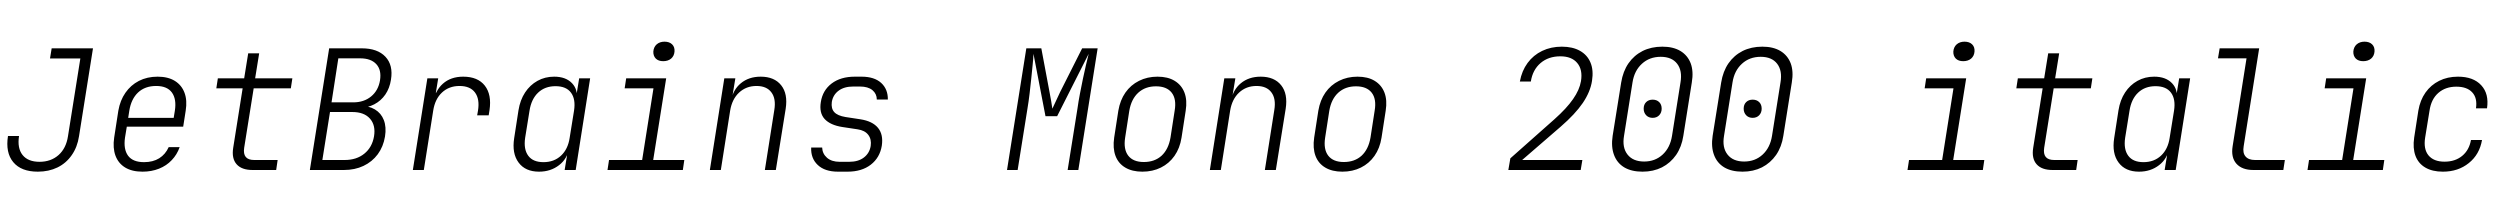 <svg xmlns="http://www.w3.org/2000/svg" xmlns:xlink="http://www.w3.org/1999/xlink" width="360" height="31.68"><path fill="black" d="M5.45 24.72L5.45 24.72Q3.05 24.72 1.91 23.35Q0.77 21.98 1.15 19.58L1.15 19.58L2.74 19.58Q2.47 21.34 3.25 22.32Q4.03 23.30 5.69 23.30L5.69 23.30Q7.34 23.30 8.44 22.32Q9.53 21.34 9.79 19.61L9.79 19.61L11.57 8.42L7.20 8.42L7.44 6.96L13.39 6.96L11.38 19.61Q11.14 21.19 10.33 22.34Q9.53 23.50 8.28 24.11Q7.03 24.72 5.45 24.72ZM20.52 24.72L20.52 24.72Q19.01 24.72 18.02 24.12Q17.04 23.52 16.63 22.42Q16.22 21.31 16.44 19.82L16.44 19.82L17.04 15.94Q17.30 14.45 18.06 13.36Q18.82 12.26 20.00 11.65Q21.19 11.04 22.70 11.04L22.70 11.04Q24.19 11.04 25.18 11.65Q26.16 12.26 26.57 13.36Q26.98 14.45 26.74 15.94L26.74 15.94L26.38 18.24L18.26 18.24L18 19.82Q17.76 21.48 18.44 22.42Q19.13 23.35 20.74 23.35L20.74 23.35Q22.03 23.35 22.93 22.79Q23.83 22.22 24.29 21.19L24.29 21.19L25.87 21.19Q25.49 22.27 24.73 23.06Q23.98 23.86 22.90 24.29Q21.82 24.72 20.52 24.72ZM25.25 16.97L24.98 17.16L25.18 15.94Q25.44 14.28 24.76 13.33Q24.07 12.38 22.49 12.38L22.49 12.38Q20.88 12.38 19.88 13.32Q18.89 14.26 18.62 15.94L18.62 15.94L18.46 16.97L25.25 16.97ZM39.77 24.48L36.38 24.48Q34.80 24.48 34.07 23.65Q33.34 22.82 33.58 21.29L33.58 21.29L34.94 12.72L31.15 12.72L31.37 11.28L35.16 11.28L35.74 7.68L37.32 7.68L36.74 11.28L42.10 11.28L41.88 12.72L36.53 12.72L35.16 21.29Q34.90 23.04 36.60 23.04L36.60 23.04L39.98 23.04L39.77 24.48ZM49.51 24.48L44.62 24.48L47.40 6.96L52.10 6.96Q54.36 6.96 55.50 8.17Q56.64 9.38 56.30 11.47L56.30 11.47Q56.11 12.70 55.49 13.61Q54.86 14.52 53.90 15.02Q52.94 15.53 51.72 15.53L51.72 15.53L51.77 15.24Q53.09 15.22 53.99 15.76Q54.89 16.30 55.27 17.29Q55.66 18.29 55.44 19.66L55.44 19.66Q55.20 21.12 54.40 22.21Q53.59 23.30 52.34 23.89Q51.10 24.48 49.51 24.48L49.51 24.48ZM47.52 16.13L46.42 23.04L49.63 23.04Q51.34 23.04 52.46 22.13Q53.59 21.22 53.86 19.63L53.86 19.63Q54.12 18.05 53.28 17.09Q52.44 16.13 50.74 16.13L50.74 16.13L47.52 16.13ZM48.72 8.40L47.74 14.74L50.86 14.74Q52.42 14.74 53.45 13.88Q54.48 13.03 54.72 11.57L54.72 11.57Q54.96 10.08 54.19 9.24Q53.42 8.40 51.86 8.40L51.86 8.40L48.72 8.40ZM61.03 24.48L59.45 24.48L61.54 11.28L63.10 11.28L62.76 13.37L63.26 13.37L62.33 14.93Q62.64 13.06 63.78 12.05Q64.92 11.04 66.70 11.04L66.70 11.04Q68.81 11.04 69.82 12.34Q70.82 13.63 70.49 15.86L70.49 15.86L70.37 16.61L68.71 16.61L68.83 15.94Q69.10 14.26 68.40 13.32Q67.70 12.38 66.17 12.38L66.17 12.38Q64.66 12.38 63.65 13.32Q62.64 14.26 62.38 15.94L62.38 15.94L61.03 24.48ZM77.62 24.72L77.62 24.72Q75.65 24.72 74.68 23.41Q73.70 22.10 74.04 19.90L74.04 19.90L74.66 15.89Q74.90 14.40 75.61 13.32Q76.32 12.24 77.40 11.64Q78.48 11.04 79.80 11.04L79.80 11.04Q81.48 11.04 82.38 11.99Q83.28 12.94 83.02 14.50L83.02 14.50L82.63 13.37L83.06 13.37L83.40 11.28L84.98 11.28L82.90 24.48L81.31 24.48L81.65 22.39L81.07 22.39L81.96 21.26Q81.72 22.85 80.51 23.78Q79.30 24.72 77.62 24.72ZM78.26 23.35L78.26 23.35Q79.78 23.35 80.78 22.42Q81.79 21.48 82.03 19.85L82.03 19.85L82.66 15.94Q82.92 14.28 82.22 13.34Q81.53 12.41 79.99 12.41L79.99 12.41Q78.48 12.41 77.50 13.33Q76.51 14.26 76.25 15.94L76.25 15.94L75.62 19.85Q75.38 21.50 76.07 22.43Q76.75 23.35 78.26 23.35ZM98.33 24.48L87.48 24.48L87.70 23.04L92.47 23.04L94.10 12.72L89.95 12.72L90.17 11.28L95.93 11.28L94.06 23.04L98.54 23.04L98.33 24.48ZM95.50 8.81L95.50 8.81Q94.82 8.81 94.44 8.44Q94.06 8.06 94.08 7.42L94.08 7.42Q94.13 6.77 94.57 6.38Q95.02 6 95.69 6L95.69 6Q96.38 6 96.78 6.38Q97.18 6.77 97.13 7.42L97.13 7.42Q97.08 8.06 96.64 8.44Q96.19 8.81 95.50 8.81ZM103.80 24.48L102.22 24.48L104.30 11.28L105.89 11.28L105.50 13.66L106.01 13.66L105.26 14.59Q105.53 12.94 106.68 11.99Q107.83 11.04 109.54 11.04L109.54 11.04Q111.50 11.04 112.49 12.28Q113.47 13.51 113.14 15.65L113.14 15.65L111.72 24.48L110.14 24.48L111.50 15.84Q111.77 14.21 111.08 13.30Q110.40 12.38 108.94 12.38L108.94 12.38Q107.45 12.38 106.43 13.33Q105.41 14.28 105.14 15.94L105.14 15.94L103.80 24.48ZM122.04 24.72L120.67 24.72Q118.78 24.72 117.76 23.76Q116.74 22.80 116.81 21.24L116.81 21.24L118.39 21.24Q118.42 22.13 119.09 22.72Q119.76 23.30 120.91 23.30L120.91 23.30L122.28 23.30Q123.60 23.30 124.40 22.68Q125.21 22.06 125.38 21.02L125.38 21.02Q125.52 20.06 125.03 19.42Q124.54 18.77 123.48 18.62L123.48 18.62L121.30 18.29Q119.57 18.02 118.75 17.14Q117.94 16.25 118.20 14.69L118.20 14.69Q118.46 13.01 119.76 12.02Q121.06 11.04 123.10 11.04L123.10 11.04L124.06 11.04Q125.90 11.04 126.89 11.94Q127.87 12.84 127.85 14.33L127.85 14.33L126.26 14.33Q126.26 13.51 125.63 12.98Q124.99 12.46 123.84 12.46L123.84 12.46L122.86 12.46Q121.56 12.46 120.76 13.06Q119.95 13.66 119.78 14.69L119.78 14.69Q119.66 15.62 120.13 16.14Q120.60 16.66 121.75 16.85L121.75 16.85L123.91 17.18Q125.64 17.45 126.43 18.41Q127.22 19.37 126.98 20.98L126.98 20.98Q126.70 22.70 125.40 23.71Q124.10 24.72 122.04 24.72L122.04 24.72ZM146.54 24.48L145.01 24.48L147.79 6.96L149.95 6.96L151.13 13.25Q151.25 13.87 151.37 14.56Q151.49 15.24 151.54 15.65L151.54 15.65Q151.73 15.24 152.05 14.56Q152.38 13.87 152.66 13.25L152.66 13.25L155.83 6.96L158.06 6.96L155.28 24.48L153.74 24.48L155.16 15.60Q155.30 14.59 155.51 13.50Q155.71 12.41 155.94 11.35Q156.17 10.30 156.38 9.36Q156.60 8.42 156.77 7.75L156.77 7.75L152.23 16.73L150.55 16.73L148.82 7.75Q148.80 8.42 148.70 9.34Q148.61 10.25 148.50 11.32Q148.39 12.38 148.26 13.49Q148.13 14.59 147.96 15.60L147.96 15.60L146.54 24.48ZM164.50 24.72L164.50 24.72Q163.03 24.72 162.04 24.13Q161.04 23.54 160.63 22.44Q160.22 21.34 160.44 19.82L160.44 19.82L161.04 15.94Q161.30 14.42 162.06 13.33Q162.82 12.24 164.02 11.64Q165.22 11.04 166.68 11.04L166.68 11.04Q168.17 11.04 169.15 11.64Q170.14 12.24 170.56 13.33Q170.98 14.42 170.74 15.94L170.74 15.94L170.14 19.82Q169.90 21.34 169.13 22.44Q168.36 23.54 167.17 24.13Q165.98 24.72 164.50 24.72ZM164.71 23.33L164.71 23.33Q166.27 23.33 167.27 22.42Q168.26 21.50 168.55 19.82L168.55 19.82L169.15 15.94Q169.44 14.26 168.72 13.34Q168.00 12.43 166.46 12.43L166.46 12.43Q164.93 12.43 163.92 13.34Q162.91 14.26 162.62 15.94L162.62 15.94L162.02 19.82Q161.76 21.50 162.47 22.42Q163.18 23.33 164.71 23.33ZM175.80 24.48L174.22 24.48L176.30 11.28L177.89 11.28L177.50 13.66L178.01 13.66L177.26 14.59Q177.53 12.94 178.68 11.99Q179.83 11.04 181.54 11.04L181.54 11.04Q183.50 11.04 184.49 12.28Q185.47 13.51 185.14 15.65L185.14 15.65L183.72 24.48L182.14 24.48L183.50 15.84Q183.77 14.21 183.08 13.30Q182.40 12.38 180.94 12.38L180.94 12.38Q179.45 12.38 178.43 13.33Q177.41 14.28 177.14 15.94L177.14 15.94L175.80 24.48ZM193.30 24.72L193.30 24.72Q191.83 24.72 190.84 24.13Q189.84 23.54 189.43 22.44Q189.02 21.34 189.24 19.82L189.24 19.82L189.84 15.94Q190.10 14.42 190.86 13.33Q191.62 12.24 192.82 11.64Q194.02 11.04 195.48 11.04L195.48 11.04Q196.97 11.04 197.95 11.64Q198.94 12.24 199.36 13.33Q199.78 14.42 199.54 15.94L199.54 15.94L198.94 19.82Q198.70 21.34 197.93 22.44Q197.16 23.54 195.97 24.13Q194.78 24.72 193.30 24.72ZM193.51 23.33L193.51 23.33Q195.07 23.33 196.07 22.42Q197.06 21.50 197.35 19.82L197.35 19.82L197.95 15.94Q198.24 14.26 197.52 13.34Q196.80 12.43 195.26 12.43L195.26 12.43Q193.73 12.43 192.72 13.34Q191.71 14.26 191.42 15.94L191.42 15.94L190.82 19.82Q190.56 21.50 191.27 22.42Q191.98 23.33 193.51 23.33ZM227.62 24.48L217.20 24.48L217.49 22.80L223.85 17.16Q225.60 15.60 226.52 14.27Q227.45 12.94 227.66 11.69L227.66 11.69Q227.93 10.03 227.12 9.07Q226.32 8.11 224.69 8.11L224.69 8.11Q222.98 8.11 221.84 9.08Q220.70 10.06 220.44 11.74L220.44 11.74L218.86 11.74Q219.14 10.20 219.97 9.07Q220.80 7.94 222.07 7.33Q223.34 6.72 224.90 6.72L224.90 6.72Q226.46 6.72 227.52 7.32Q228.58 7.92 229.03 9.01Q229.49 10.10 229.25 11.64L229.25 11.64Q229.01 13.22 227.92 14.83Q226.82 16.44 224.74 18.24L224.74 18.24L219.19 23.04L227.86 23.04L227.62 24.48ZM236.52 24.72L236.52 24.72Q234.94 24.72 233.89 24.10Q232.85 23.47 232.42 22.31Q231.98 21.14 232.22 19.56L232.22 19.56L233.45 11.88Q233.71 10.27 234.50 9.12Q235.30 7.97 236.54 7.34Q237.79 6.72 239.38 6.72L239.38 6.72Q240.94 6.72 241.98 7.34Q243.02 7.97 243.46 9.12Q243.89 10.27 243.62 11.88L243.62 11.88L242.40 19.56Q242.16 21.14 241.36 22.31Q240.55 23.47 239.32 24.10Q238.08 24.72 236.52 24.72ZM236.76 23.26L236.76 23.26Q238.34 23.26 239.42 22.26Q240.50 21.26 240.77 19.56L240.77 19.56L241.99 11.88Q242.28 10.18 241.51 9.18Q240.74 8.18 239.14 8.18L239.14 8.18Q237.53 8.18 236.44 9.18Q235.34 10.18 235.08 11.88L235.08 11.88L233.86 19.56Q233.57 21.24 234.36 22.25Q235.15 23.26 236.76 23.26ZM237.98 16.97L237.98 16.97Q237.41 16.97 237.05 16.60Q236.69 16.22 236.69 15.65L236.69 15.65Q236.69 15.05 237.05 14.70Q237.41 14.35 237.98 14.35L237.98 14.35Q238.56 14.35 238.92 14.70Q239.28 15.05 239.28 15.65L239.28 15.65Q239.28 16.22 238.92 16.60Q238.56 16.97 237.98 16.97ZM250.92 24.72L250.92 24.72Q249.34 24.72 248.29 24.10Q247.25 23.47 246.82 22.31Q246.38 21.14 246.62 19.56L246.62 19.56L247.85 11.88Q248.11 10.27 248.90 9.12Q249.70 7.97 250.94 7.34Q252.19 6.72 253.78 6.72L253.78 6.72Q255.34 6.72 256.38 7.34Q257.42 7.97 257.86 9.12Q258.29 10.27 258.02 11.88L258.02 11.88L256.80 19.56Q256.56 21.14 255.76 22.31Q254.95 23.47 253.72 24.10Q252.48 24.72 250.92 24.72ZM251.16 23.26L251.16 23.26Q252.74 23.26 253.82 22.26Q254.90 21.26 255.17 19.56L255.17 19.56L256.39 11.88Q256.68 10.18 255.91 9.18Q255.14 8.18 253.54 8.18L253.54 8.18Q251.93 8.18 250.84 9.18Q249.74 10.18 249.48 11.88L249.48 11.88L248.26 19.56Q247.97 21.24 248.76 22.25Q249.55 23.26 251.16 23.26ZM252.38 16.97L252.38 16.97Q251.81 16.97 251.45 16.60Q251.09 16.22 251.09 15.65L251.09 15.65Q251.09 15.05 251.45 14.70Q251.81 14.35 252.38 14.35L252.38 14.35Q252.96 14.35 253.32 14.70Q253.68 15.05 253.68 15.65L253.68 15.65Q253.68 16.22 253.32 16.60Q252.96 16.97 252.38 16.97ZM285.53 24.48L274.68 24.48L274.90 23.04L279.67 23.04L281.30 12.72L277.15 12.72L277.37 11.28L283.13 11.28L281.26 23.04L285.74 23.04L285.53 24.48ZM282.70 8.81L282.70 8.81Q282.02 8.81 281.64 8.44Q281.26 8.06 281.28 7.42L281.28 7.42Q281.33 6.77 281.77 6.38Q282.22 6 282.89 6L282.89 6Q283.58 6 283.98 6.38Q284.38 6.77 284.33 7.42L284.33 7.42Q284.28 8.06 283.84 8.44Q283.39 8.81 282.70 8.81ZM298.97 24.48L295.58 24.48Q294 24.48 293.27 23.65Q292.54 22.82 292.78 21.29L292.78 21.29L294.14 12.72L290.35 12.72L290.57 11.28L294.36 11.28L294.94 7.68L296.52 7.68L295.94 11.28L301.30 11.28L301.08 12.72L295.73 12.72L294.36 21.29Q294.10 23.04 295.80 23.04L295.80 23.04L299.18 23.04L298.97 24.48ZM308.02 24.72L308.02 24.72Q306.05 24.72 305.08 23.41Q304.10 22.10 304.44 19.90L304.44 19.90L305.06 15.89Q305.30 14.40 306.01 13.32Q306.72 12.24 307.80 11.64Q308.88 11.04 310.20 11.04L310.20 11.04Q311.88 11.04 312.78 11.99Q313.68 12.94 313.42 14.50L313.42 14.50L313.03 13.37L313.46 13.37L313.80 11.28L315.38 11.28L313.30 24.48L311.71 24.48L312.05 22.39L311.47 22.39L312.36 21.26Q312.12 22.85 310.91 23.78Q309.70 24.72 308.02 24.72ZM308.66 23.35L308.66 23.35Q310.18 23.35 311.18 22.42Q312.19 21.48 312.43 19.85L312.43 19.85L313.06 15.94Q313.32 14.28 312.62 13.34Q311.93 12.41 310.39 12.41L310.39 12.41Q308.88 12.41 307.90 13.33Q306.91 14.26 306.65 15.94L306.65 15.94L306.02 19.85Q305.78 21.50 306.47 22.43Q307.15 23.35 308.66 23.35ZM328.80 24.48L324.50 24.48Q322.85 24.48 322.04 23.57Q321.24 22.66 321.50 21.05L321.50 21.05L323.50 8.40L319.39 8.40L319.63 6.96L325.32 6.96L323.09 21.05Q322.92 22.01 323.35 22.52Q323.78 23.04 324.72 23.04L324.72 23.04L329.02 23.04L328.80 24.48ZM343.13 24.48L332.28 24.48L332.50 23.04L337.27 23.04L338.90 12.72L334.75 12.72L334.97 11.28L340.73 11.28L338.86 23.04L343.34 23.04L343.13 24.48ZM340.30 8.81L340.30 8.81Q339.62 8.81 339.24 8.44Q338.86 8.06 338.88 7.42L338.88 7.42Q338.93 6.77 339.37 6.38Q339.82 6 340.49 6L340.49 6Q341.18 6 341.58 6.38Q341.98 6.77 341.93 7.42L341.93 7.42Q341.88 8.06 341.44 8.44Q340.99 8.81 340.30 8.81ZM351.77 24.72L351.77 24.72Q350.26 24.72 349.25 24.13Q348.24 23.54 347.83 22.44Q347.42 21.34 347.64 19.82L347.64 19.82L348.24 15.94Q348.50 14.42 349.27 13.33Q350.04 12.24 351.24 11.64Q352.44 11.04 353.95 11.04L353.95 11.04Q356.16 11.04 357.30 12.28Q358.44 13.51 358.13 15.60L358.13 15.60L356.54 15.60Q356.76 14.11 356.00 13.30Q355.25 12.48 353.71 12.48L353.71 12.48Q352.15 12.48 351.12 13.38Q350.09 14.28 349.85 15.94L349.85 15.94L349.22 19.82Q348.96 21.46 349.70 22.37Q350.45 23.28 352.01 23.28L352.01 23.28Q353.54 23.28 354.55 22.45Q355.56 21.62 355.82 20.16L355.82 20.16L357.41 20.16Q357.05 22.25 355.51 23.48Q353.98 24.72 351.77 24.72Z"/></svg>